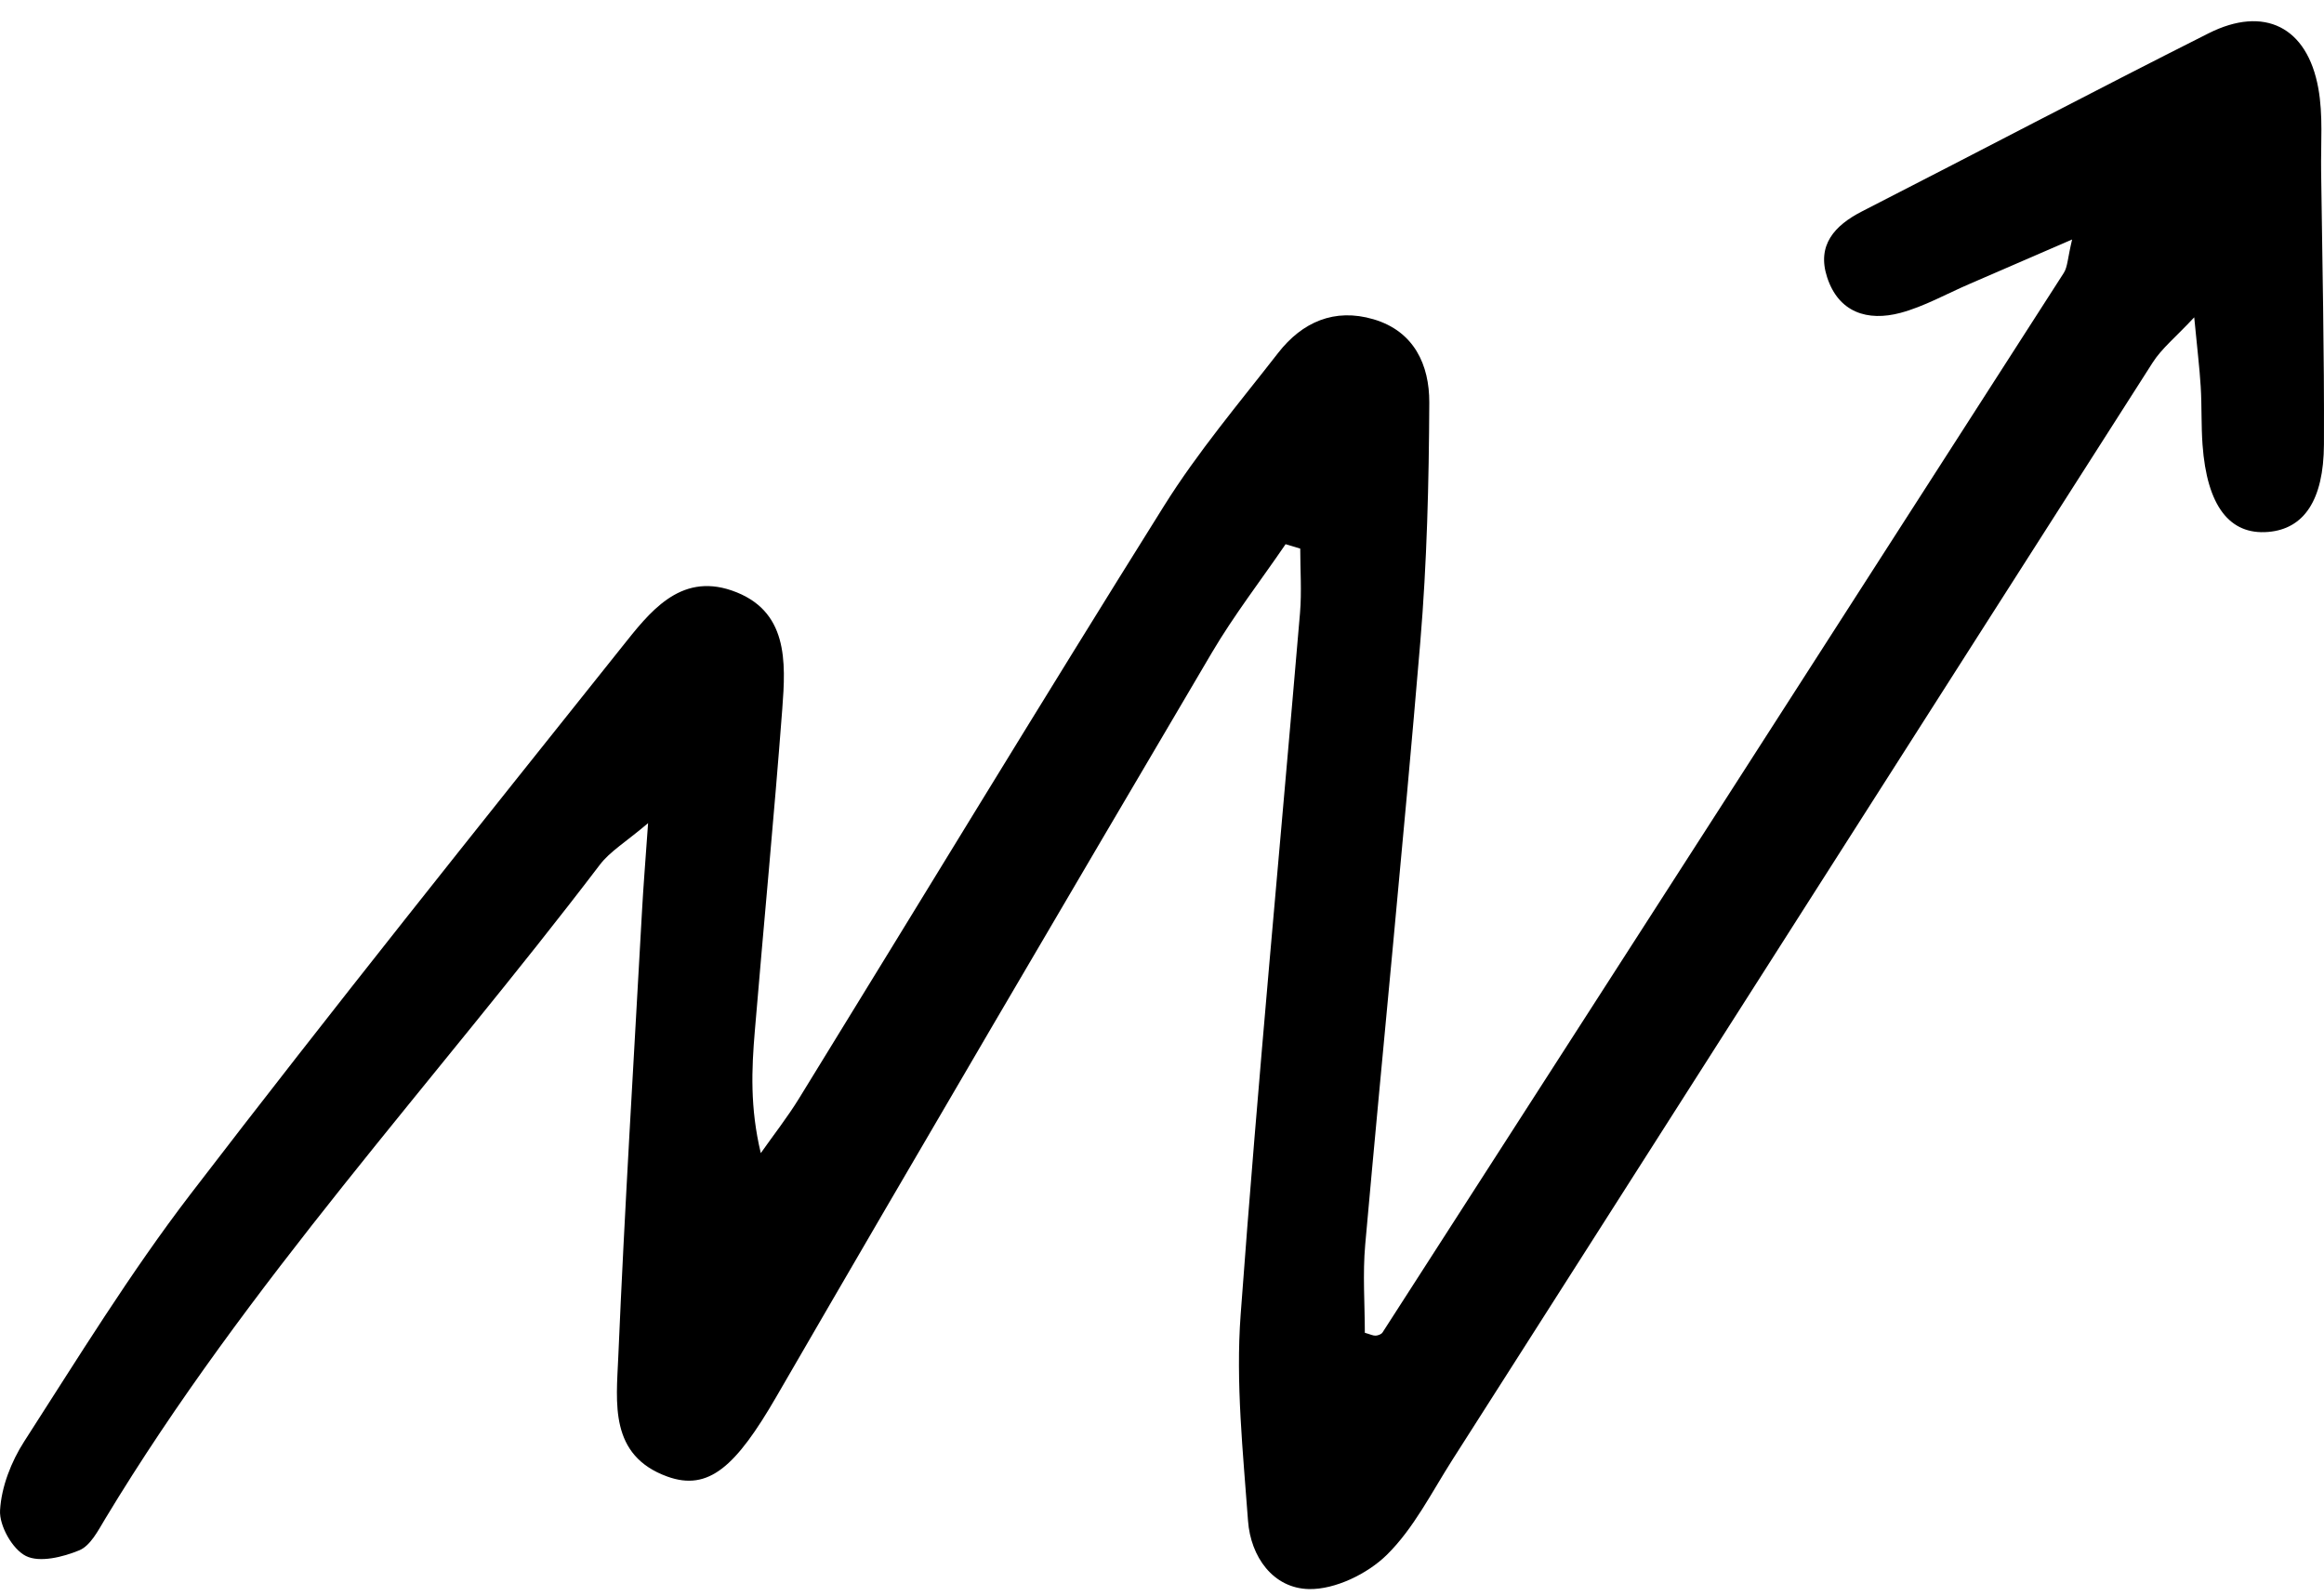 <svg width="83" height="57" viewBox="0 0 83 57" fill="none" xmlns="http://www.w3.org/2000/svg">
<path d="M45.912 19.44C45.029 20.733 44.067 21.977 43.274 23.323C38.066 32.162 32.869 41.008 27.727 49.886C26.285 52.376 25.31 53.271 23.834 52.739C21.749 51.984 22.012 50.099 22.081 48.471C22.308 43.15 22.637 37.835 22.93 32.519C22.978 31.642 23.05 30.768 23.146 29.4C22.344 30.08 21.786 30.41 21.424 30.885C15.509 38.656 8.823 45.847 3.753 54.254C3.502 54.672 3.228 55.209 2.831 55.373C2.246 55.614 1.416 55.821 0.925 55.575C0.443 55.334 -0.031 54.492 0.002 53.943C0.05 53.105 0.401 52.205 0.864 51.485C2.786 48.5 4.651 45.46 6.808 42.646C11.853 36.066 17.037 29.591 22.21 23.109C23.182 21.89 24.265 20.45 26.132 21.09C28.16 21.787 28.067 23.633 27.938 25.328C27.647 29.162 27.278 32.99 26.958 36.823C26.843 38.19 26.783 39.562 27.171 41.186C27.629 40.535 28.123 39.906 28.54 39.228C32.886 32.171 37.18 25.083 41.579 18.058C42.779 16.142 44.255 14.395 45.648 12.605C46.507 11.502 47.659 10.994 49.052 11.403C50.509 11.83 51.051 13.04 51.046 14.376C51.033 17.233 50.963 20.097 50.724 22.941C50.122 30.115 49.399 37.279 48.758 44.45C48.664 45.504 48.744 46.573 48.744 47.603C48.943 47.659 49.039 47.711 49.133 47.705C49.218 47.7 49.335 47.656 49.377 47.59C57.494 34.98 65.606 22.367 73.707 9.747C73.844 9.533 73.843 9.227 74.004 8.554C72.598 9.164 71.461 9.656 70.325 10.148C69.511 10.498 68.721 10.948 67.873 11.175C66.7 11.488 65.664 11.163 65.254 9.901C64.882 8.76 65.512 8.056 66.5 7.55C70.631 5.438 74.735 3.276 78.877 1.19C80.868 0.188 82.403 0.962 82.797 3.153C82.971 4.11 82.884 5.118 82.897 6.103C82.939 9.359 83.013 12.615 82.998 15.871C82.989 17.875 82.277 18.893 81.008 18.999C79.623 19.117 78.819 18.062 78.662 15.884C78.612 15.195 78.639 14.502 78.597 13.812C78.556 13.131 78.471 12.453 78.365 11.334C77.703 12.045 77.204 12.443 76.88 12.951C68.534 26.007 60.209 39.075 51.874 52.136C51.131 53.3 50.494 54.585 49.53 55.534C48.842 56.212 47.682 56.777 46.747 56.757C45.467 56.729 44.665 55.604 44.572 54.317C44.394 51.866 44.128 49.39 44.309 46.953C44.923 38.593 45.719 30.246 46.429 21.891C46.493 21.131 46.437 20.36 46.437 19.595C46.263 19.543 46.087 19.49 45.911 19.436L45.912 19.44Z" fill="black"/>
</svg>
